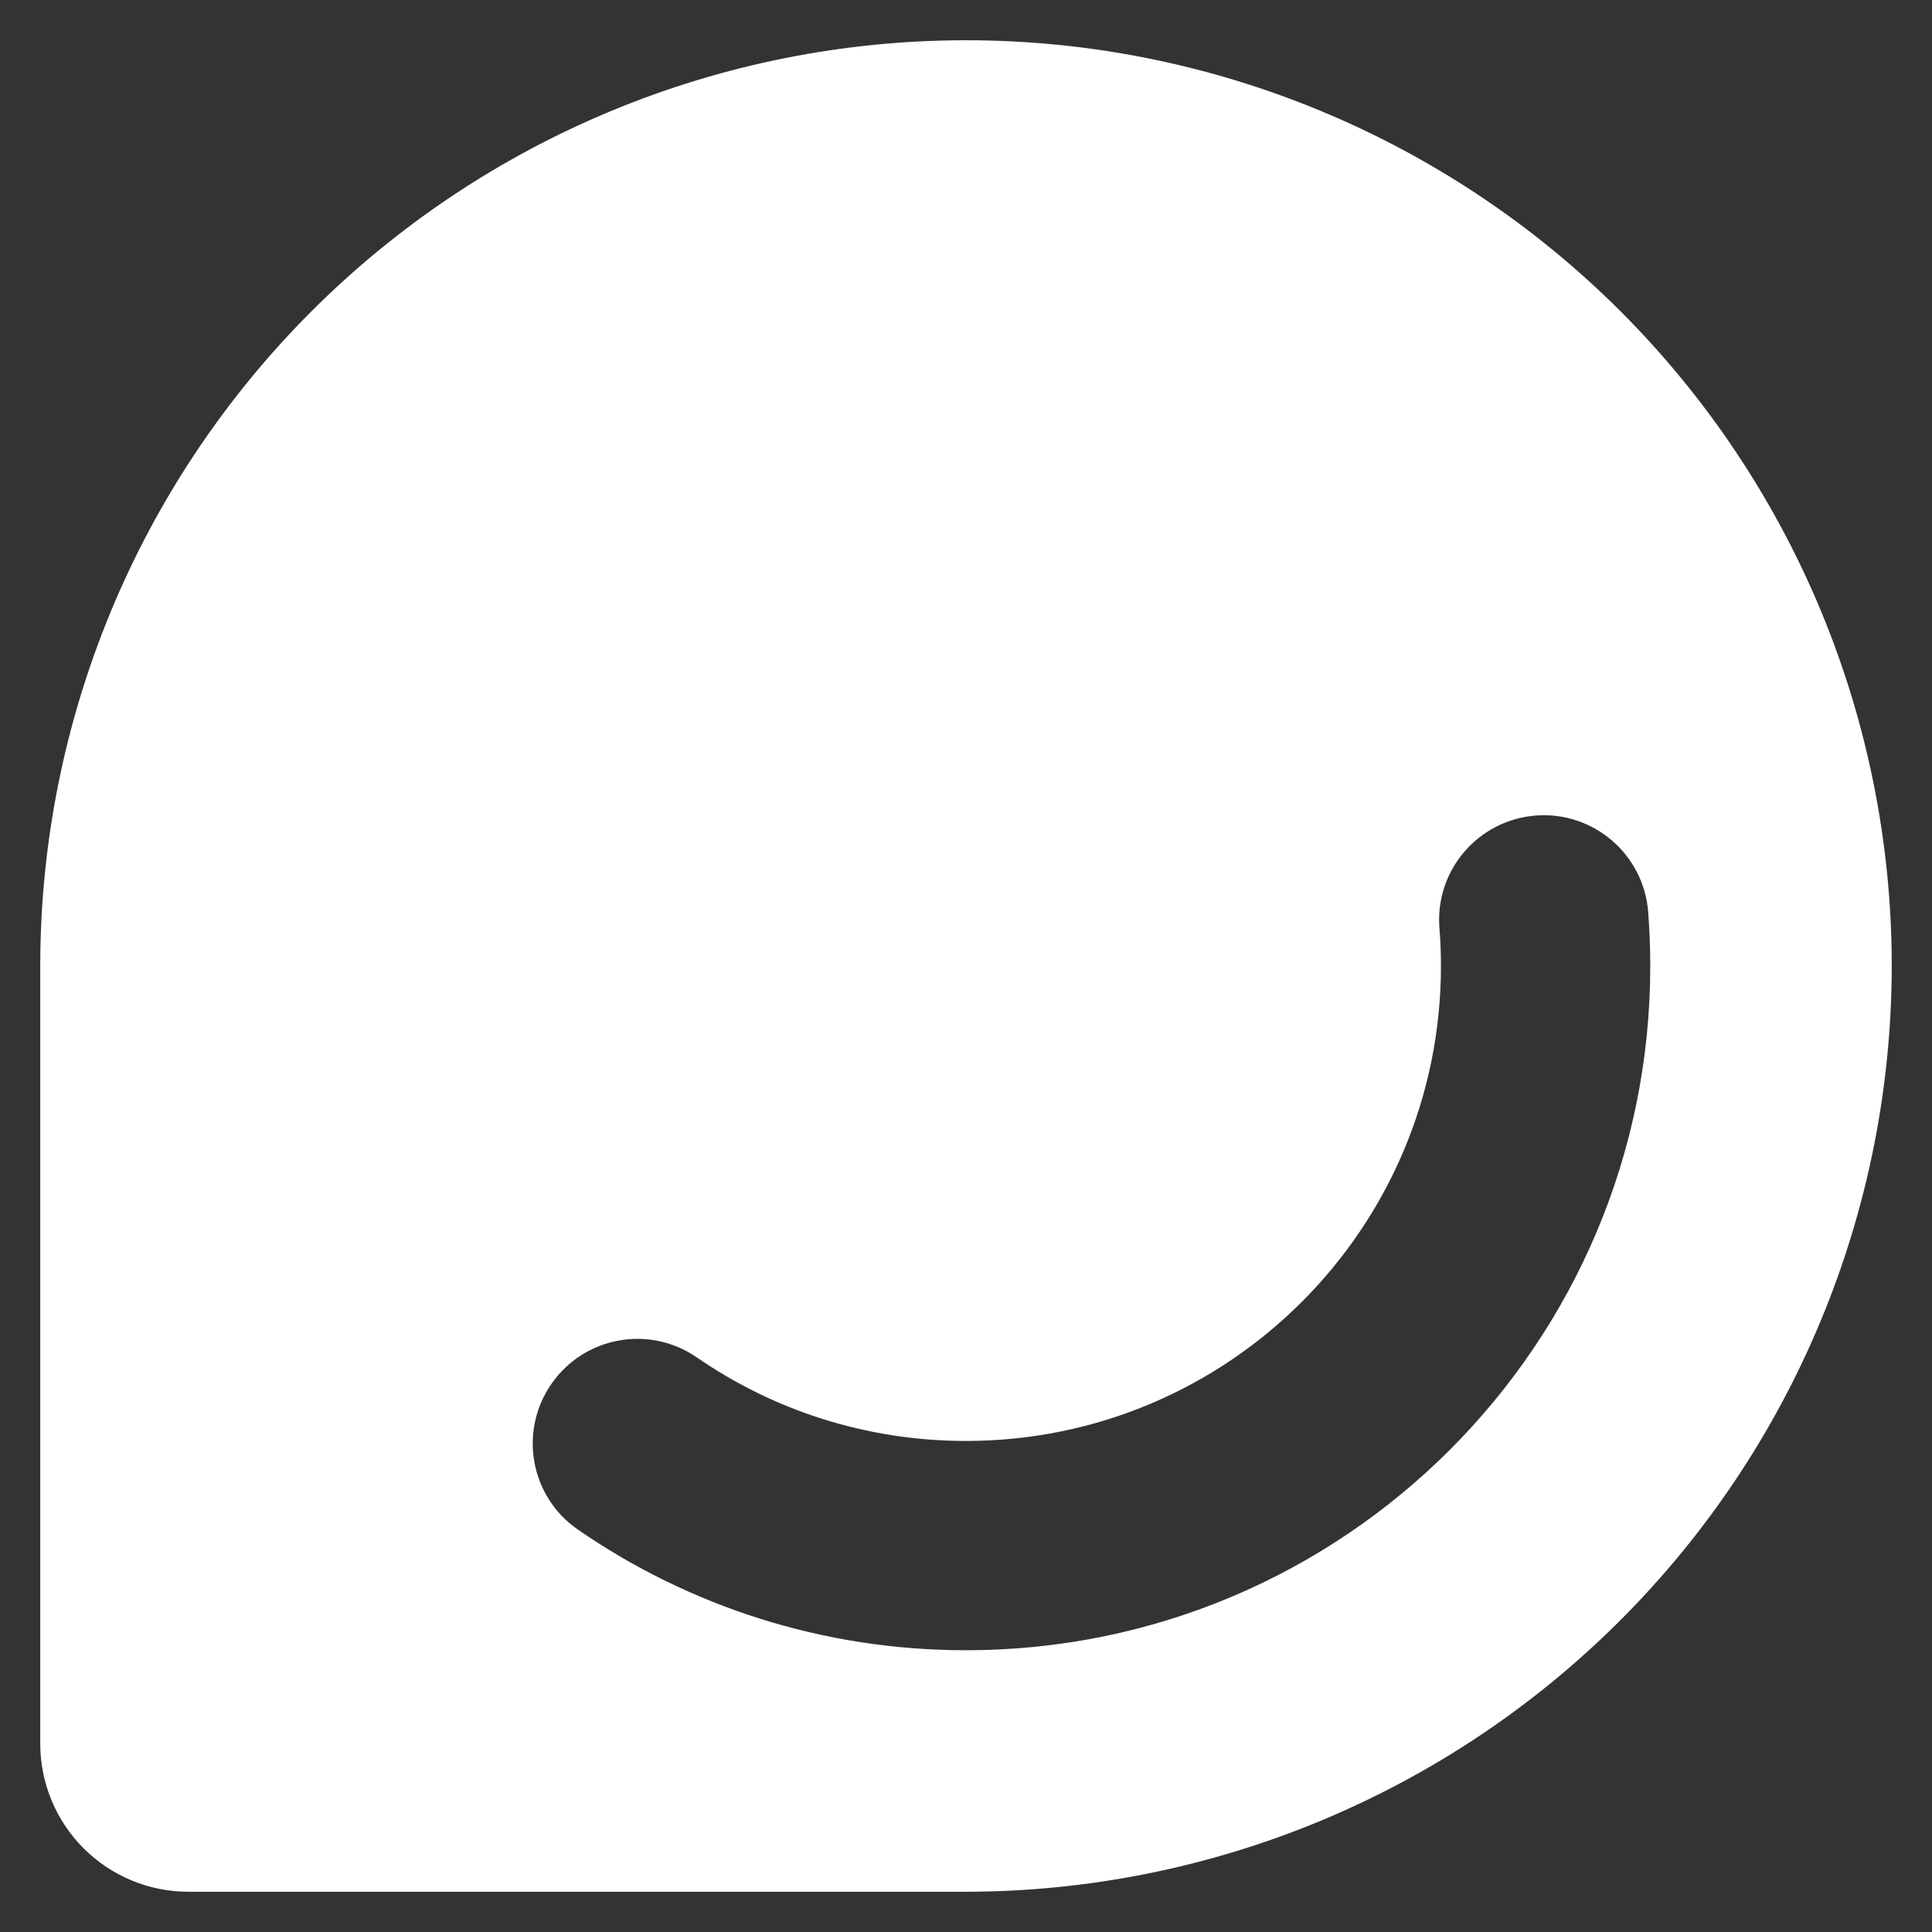 <svg width="24" height="24" viewBox="0 0 24 24" fill="none" xmlns="http://www.w3.org/2000/svg">
<rect x="0" y="0" width="24" height="24" fill="#333333" stroke="none"/>
<path fill-rule="evenodd" clip-rule="evenodd" d="M20.128 20.128C22.284 17.972 23.497 15.049 23.5 12C23.5 8.95 22.288 6.025 20.132 3.868C17.975 1.712 15.05 0.5 12 0.5C8.95 0.5 6.025 1.712 3.868 3.868C1.712 6.025 0.5 8.95 0.5 12V21.66C0.5 22.148 0.694 22.616 1.039 22.961C1.384 23.306 1.852 23.5 2.34 23.5H12C15.049 23.497 17.972 22.284 20.128 20.128ZM20.474 11.325C20.417 10.61 19.791 10.075 19.076 10.131C18.36 10.188 17.825 10.813 17.881 11.529C17.894 11.684 17.9 11.841 17.9 12C17.9 15.259 15.258 17.9 12 17.9C10.756 17.9 9.606 17.517 8.656 16.862C8.065 16.454 7.255 16.603 6.848 17.194C6.44 17.785 6.589 18.595 7.18 19.002C8.55 19.947 10.212 20.5 12 20.5C16.694 20.5 20.5 16.695 20.5 12C20.5 11.773 20.491 11.548 20.474 11.325Z" fill="white"/>
</svg>
